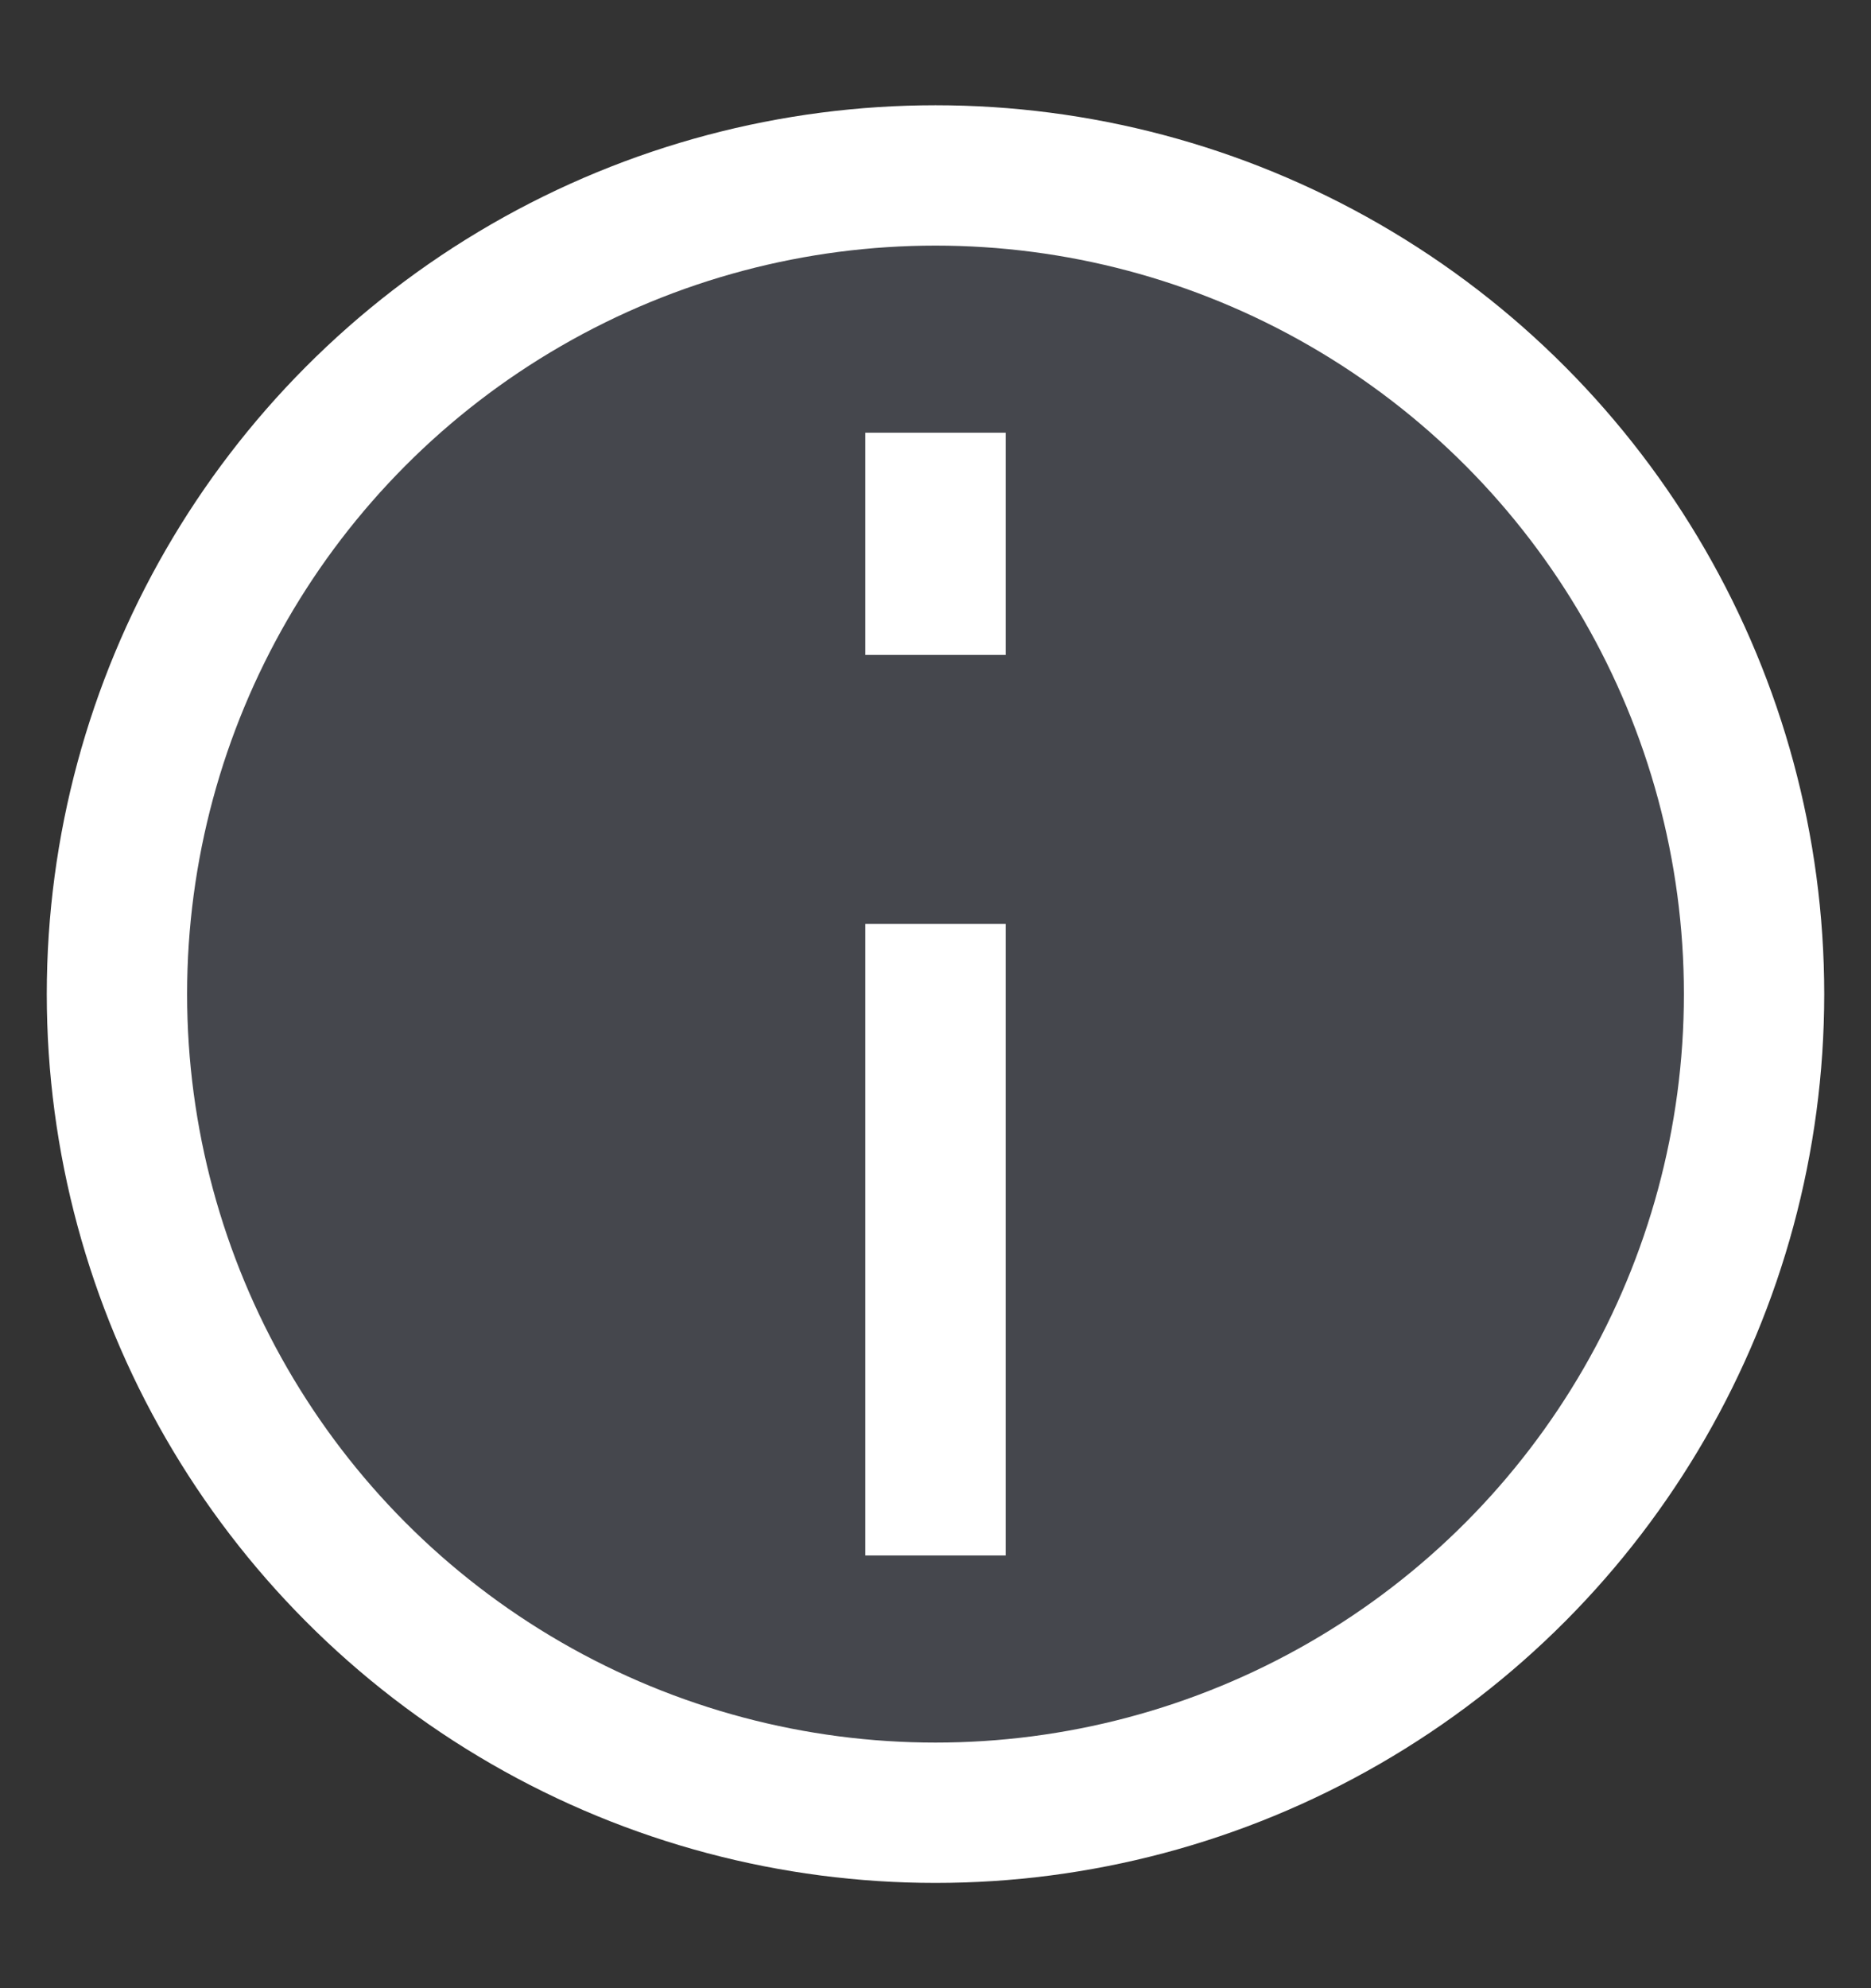 <svg width="16" height="17" viewBox="0 0 16 17" fill="none" xmlns="http://www.w3.org/2000/svg">
<rect x="0" y="0" width="16" height="17" fill="#333333" stroke="none"/>
<circle r="7" transform="matrix(-1 0 0 1 8 8.5)" fill="#7E869E" fill-opacity="0.25" stroke="white" stroke-width="1.2"/>
<path d="M8 8.5L8 12.7" stroke="white" stroke-width="1.2" stroke-linecap="square"/>
<path d="M8 5L8 4.3" stroke="white" stroke-width="1.2" stroke-linecap="square"/>
</svg>
